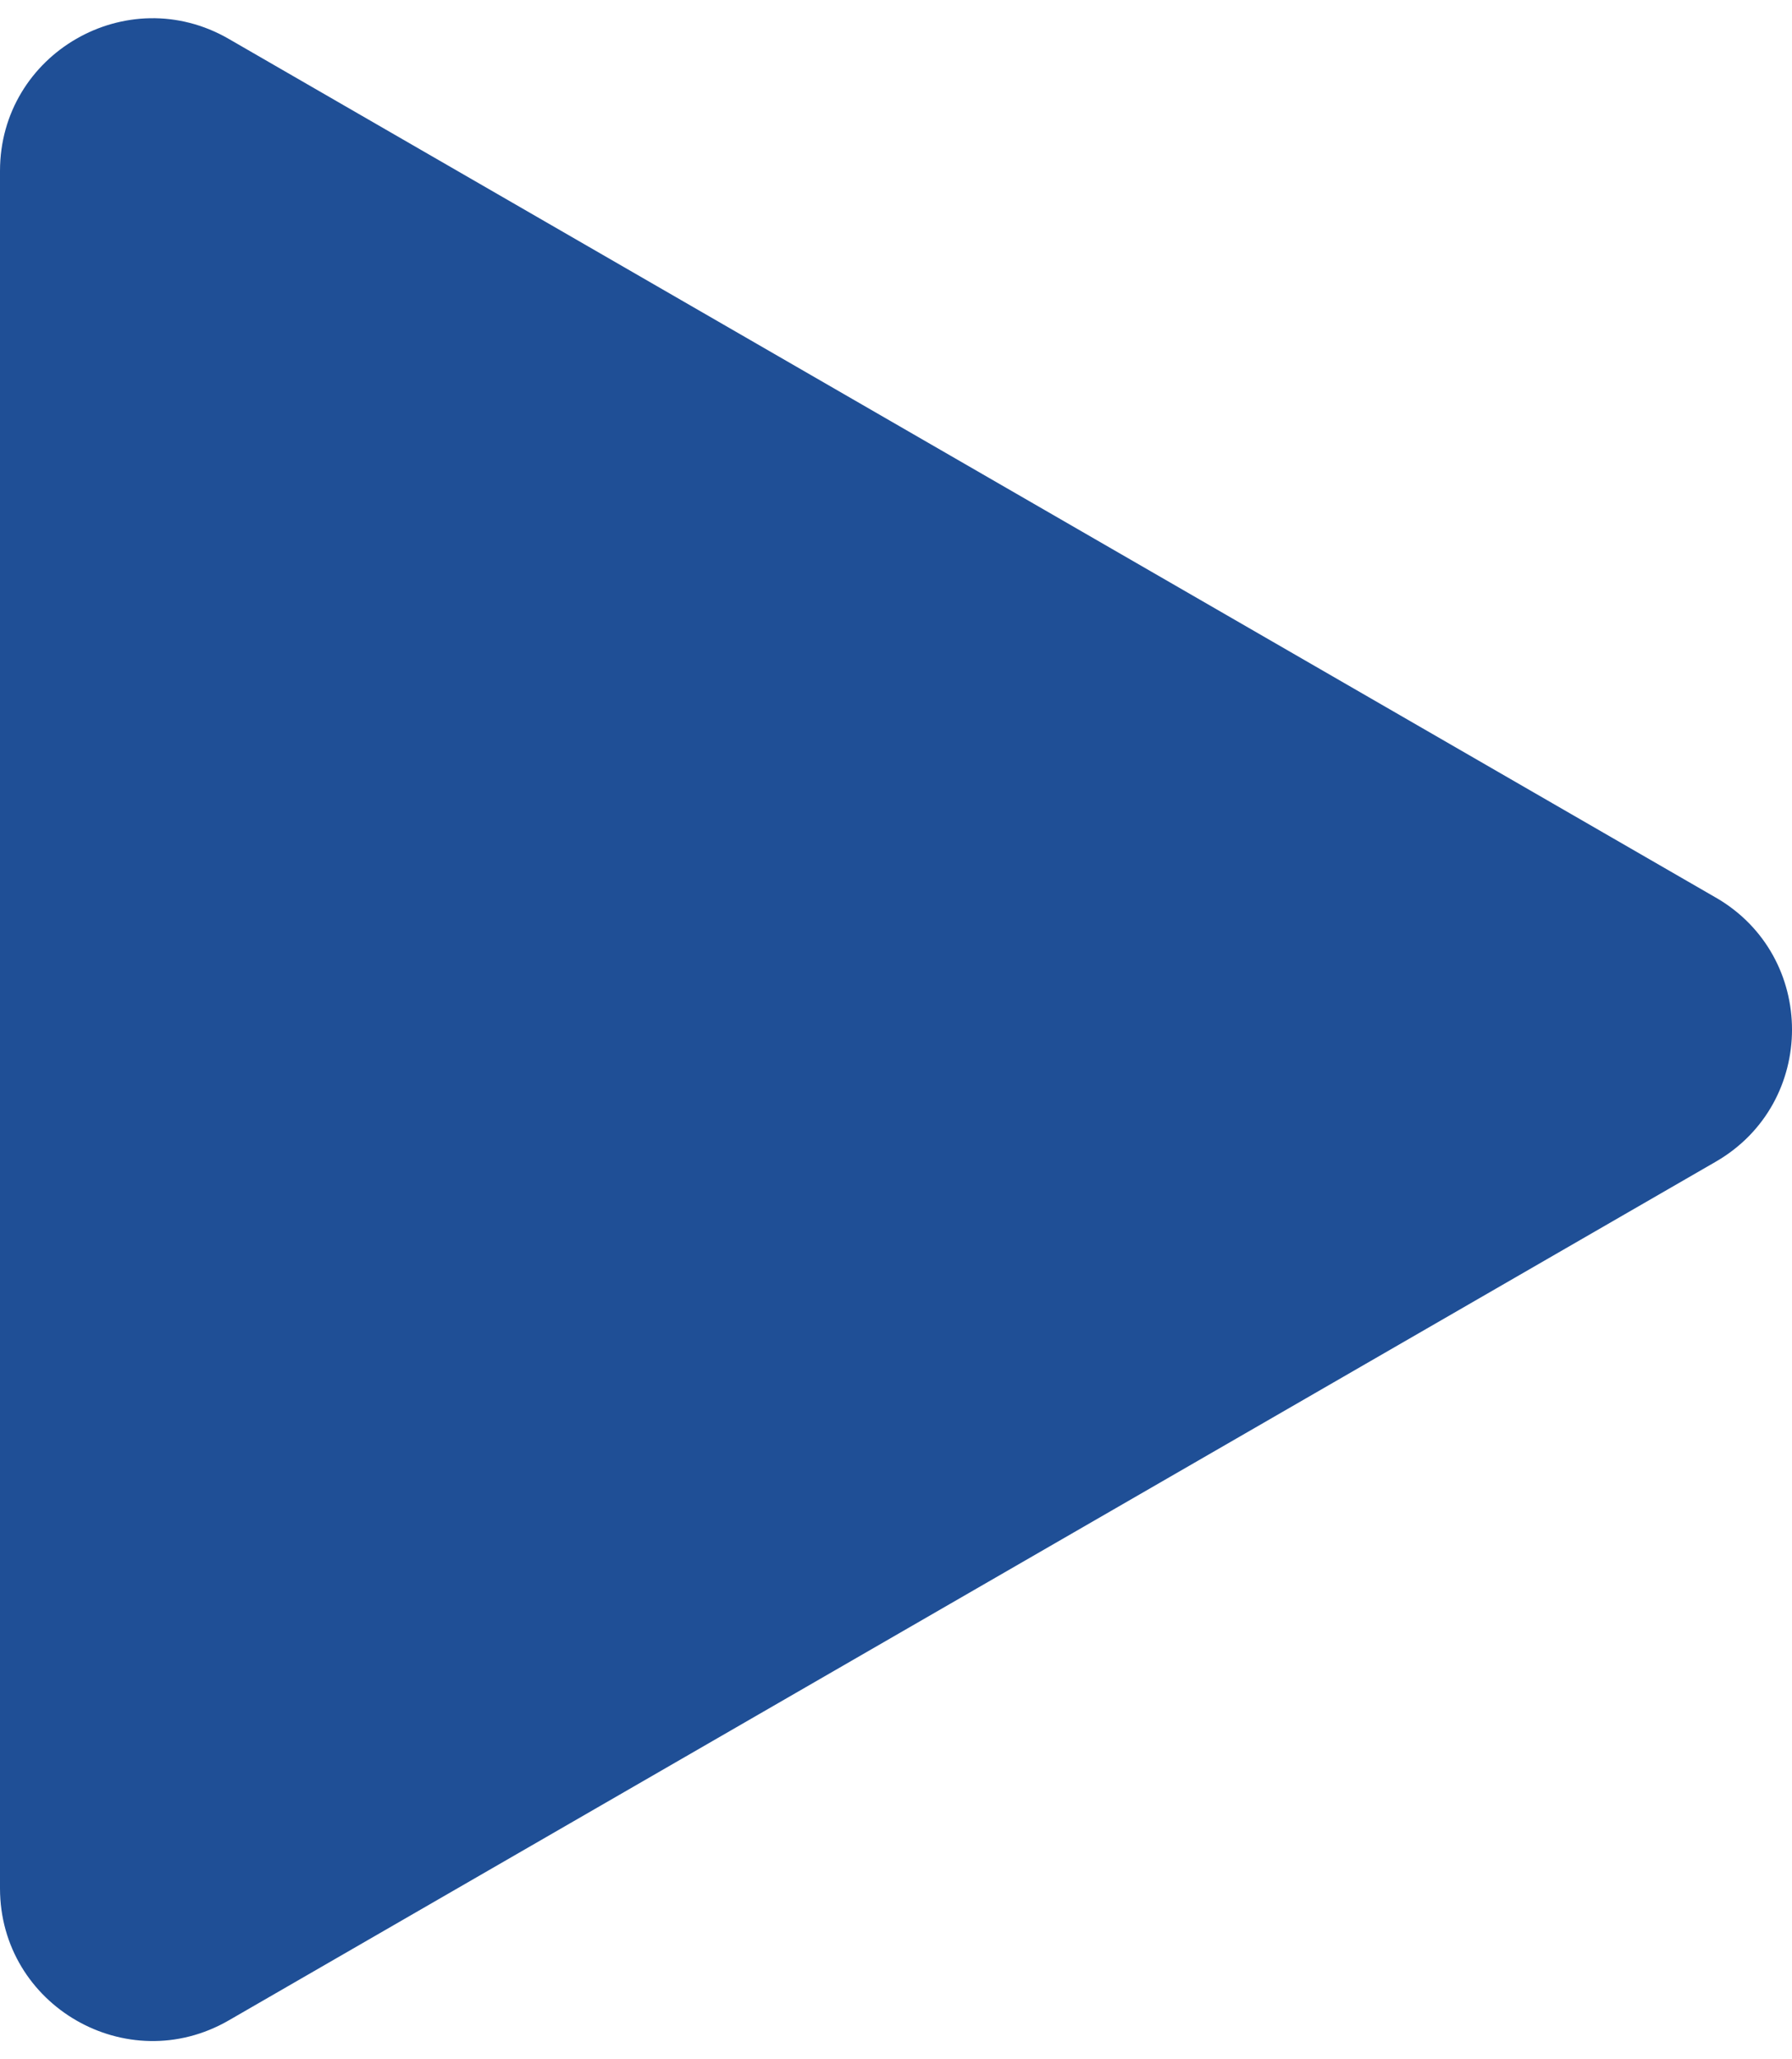 <svg width="47" height="54" fill="none" xmlns="http://www.w3.org/2000/svg"><path d="M45 23.536c2.667 1.54 2.667 5.388 0 6.928L6 52.981c-2.667 1.54-6-.385-6-3.464V4.483C0 1.404 3.333-.52 6 1.02l39 22.517z" fill="#1F4F96"/></svg>